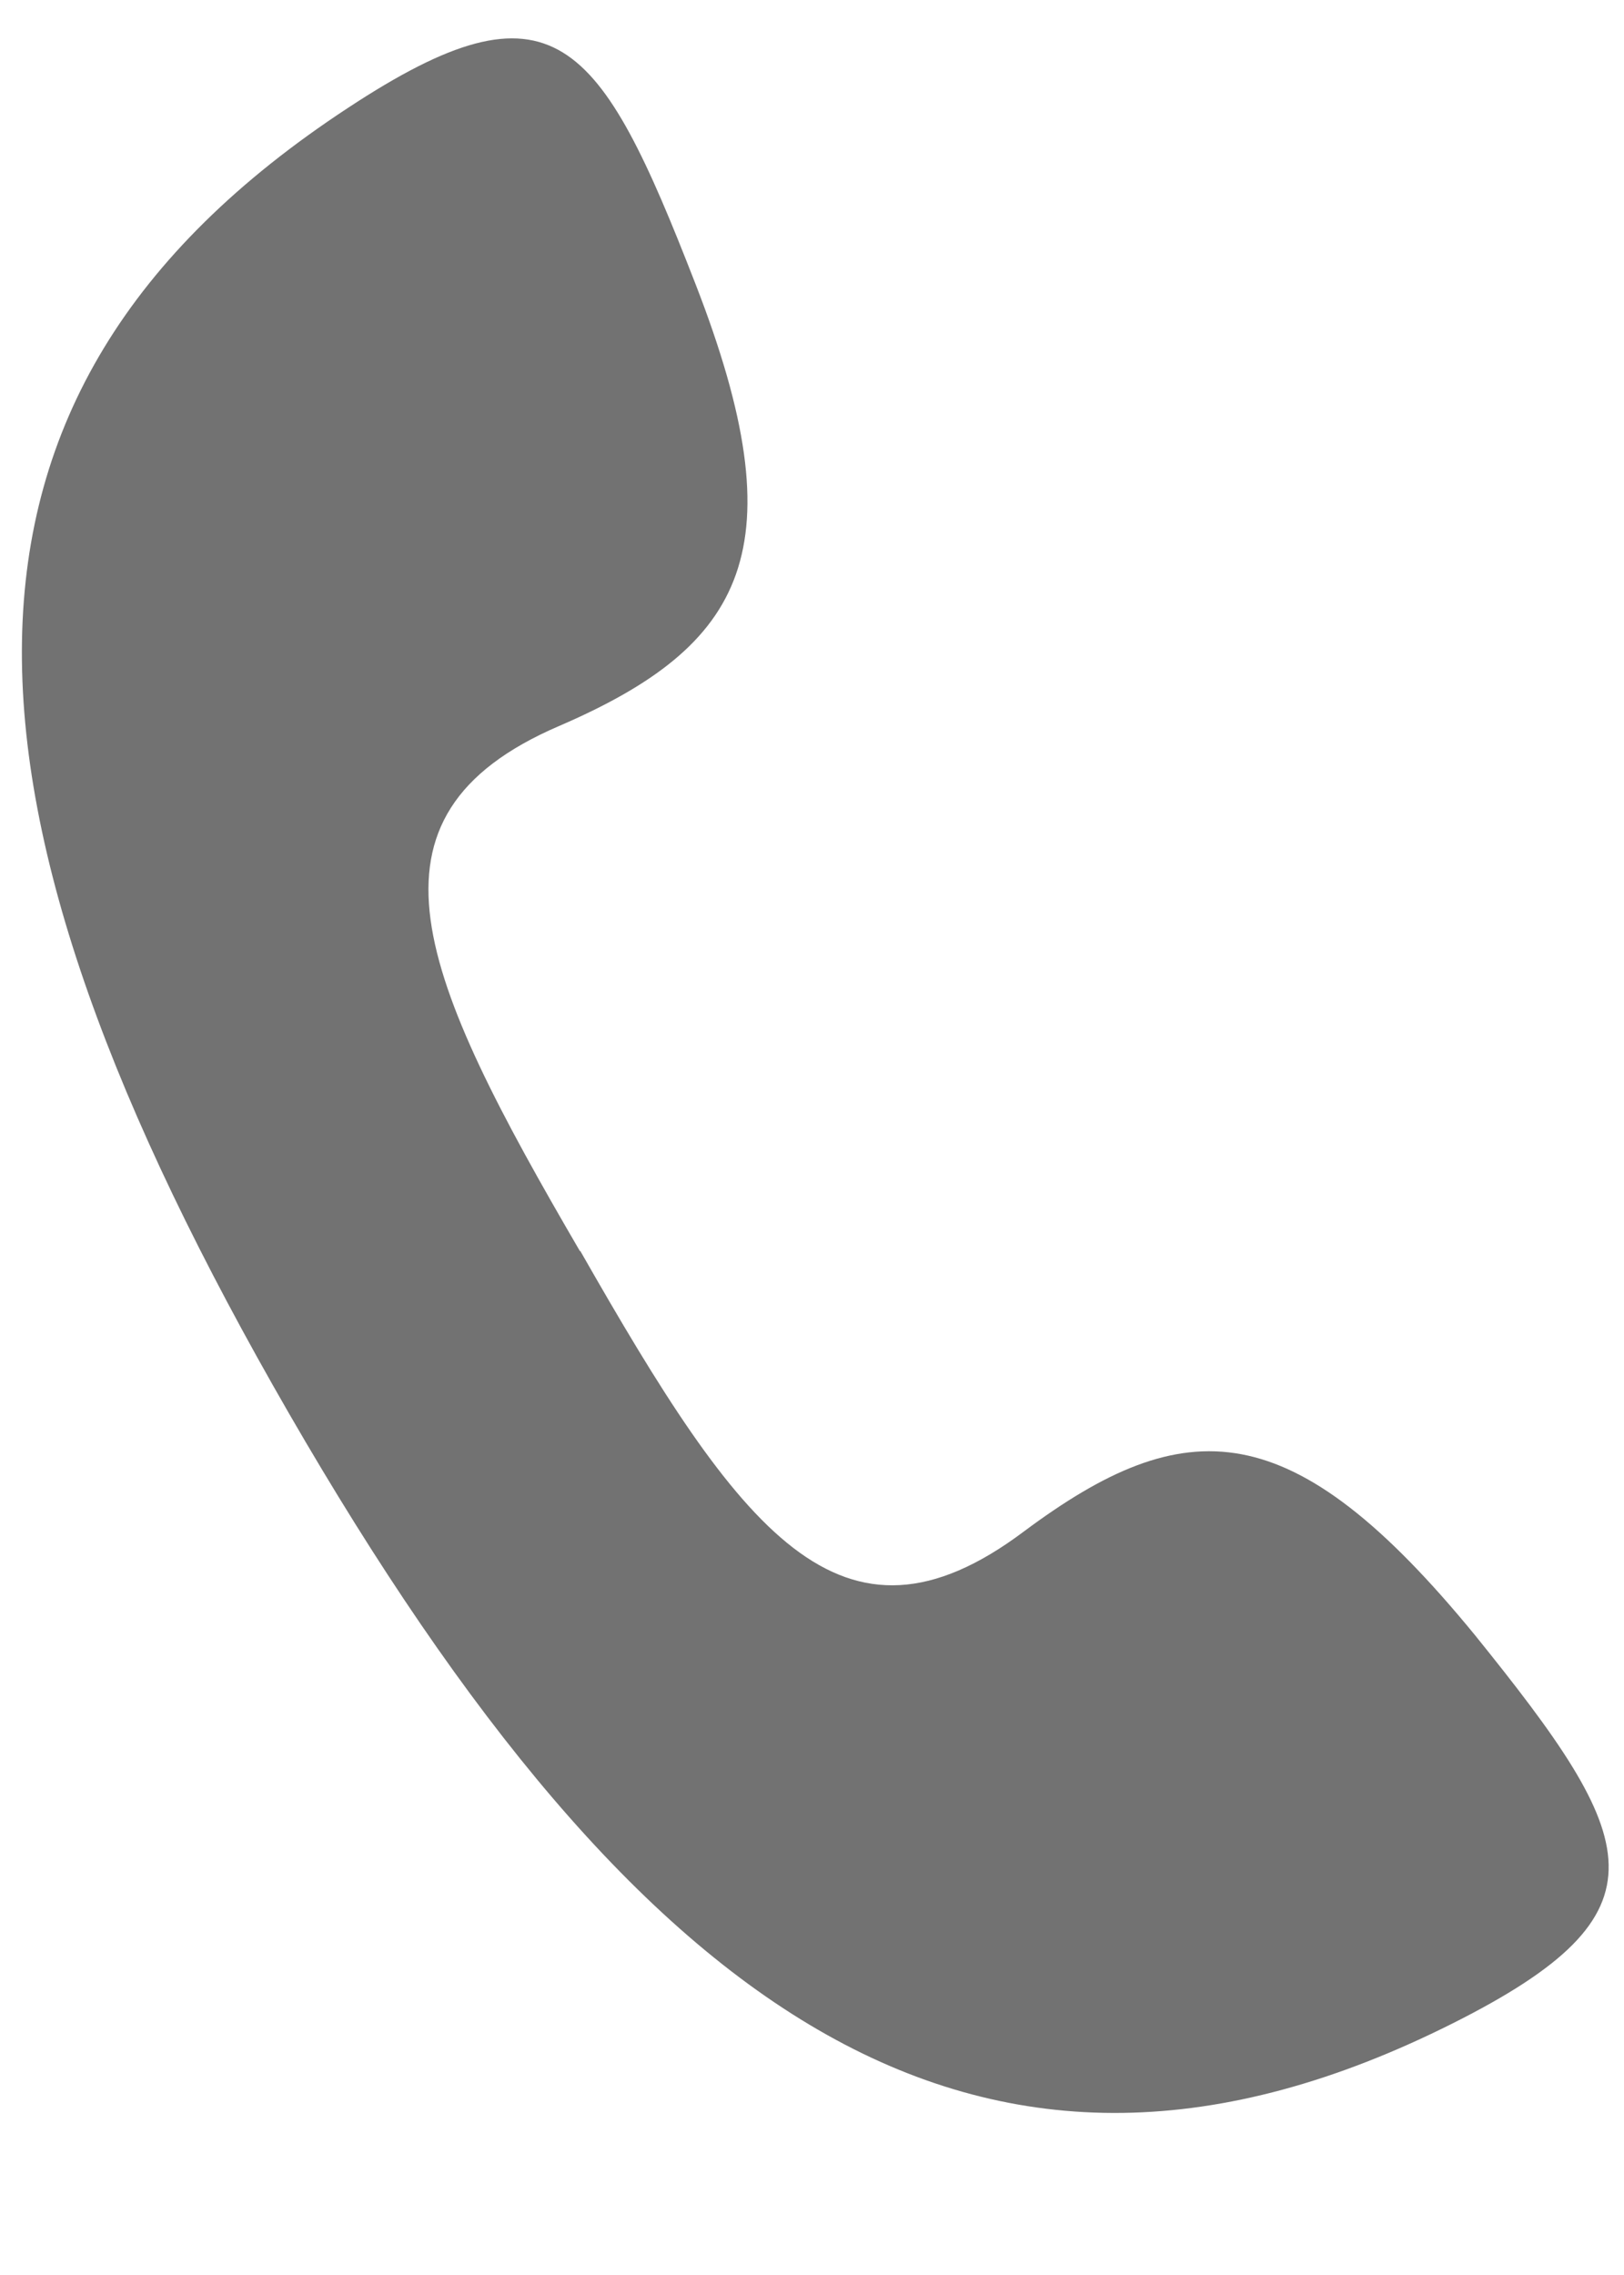 <svg width="10" height="14" viewBox="0 0 10 14" fill="none" xmlns="http://www.w3.org/2000/svg">
<g clip-path="url(#clip0)">
<path d="M3.572 7.701C2.586 6.011 2.146 5.025 3.442 4.468C4.592 3.972 4.918 3.38 4.282 1.746C3.69 0.225 3.408 -0.169 2.141 0.665C-0.563 2.439 -0.383 4.952 1.78 8.699C3.944 12.445 6.062 13.899 8.946 12.451C10.304 11.769 10.101 11.324 9.082 10.062C7.955 8.687 7.301 8.682 6.304 9.425C5.177 10.27 4.558 9.425 3.572 7.696V7.701Z" fill="#727272"/>
</g>
<defs>
<clipPath id="clip0">
<rect width="10" height="13.239" fill="white"/>
</clipPath>
</defs>
</svg>
